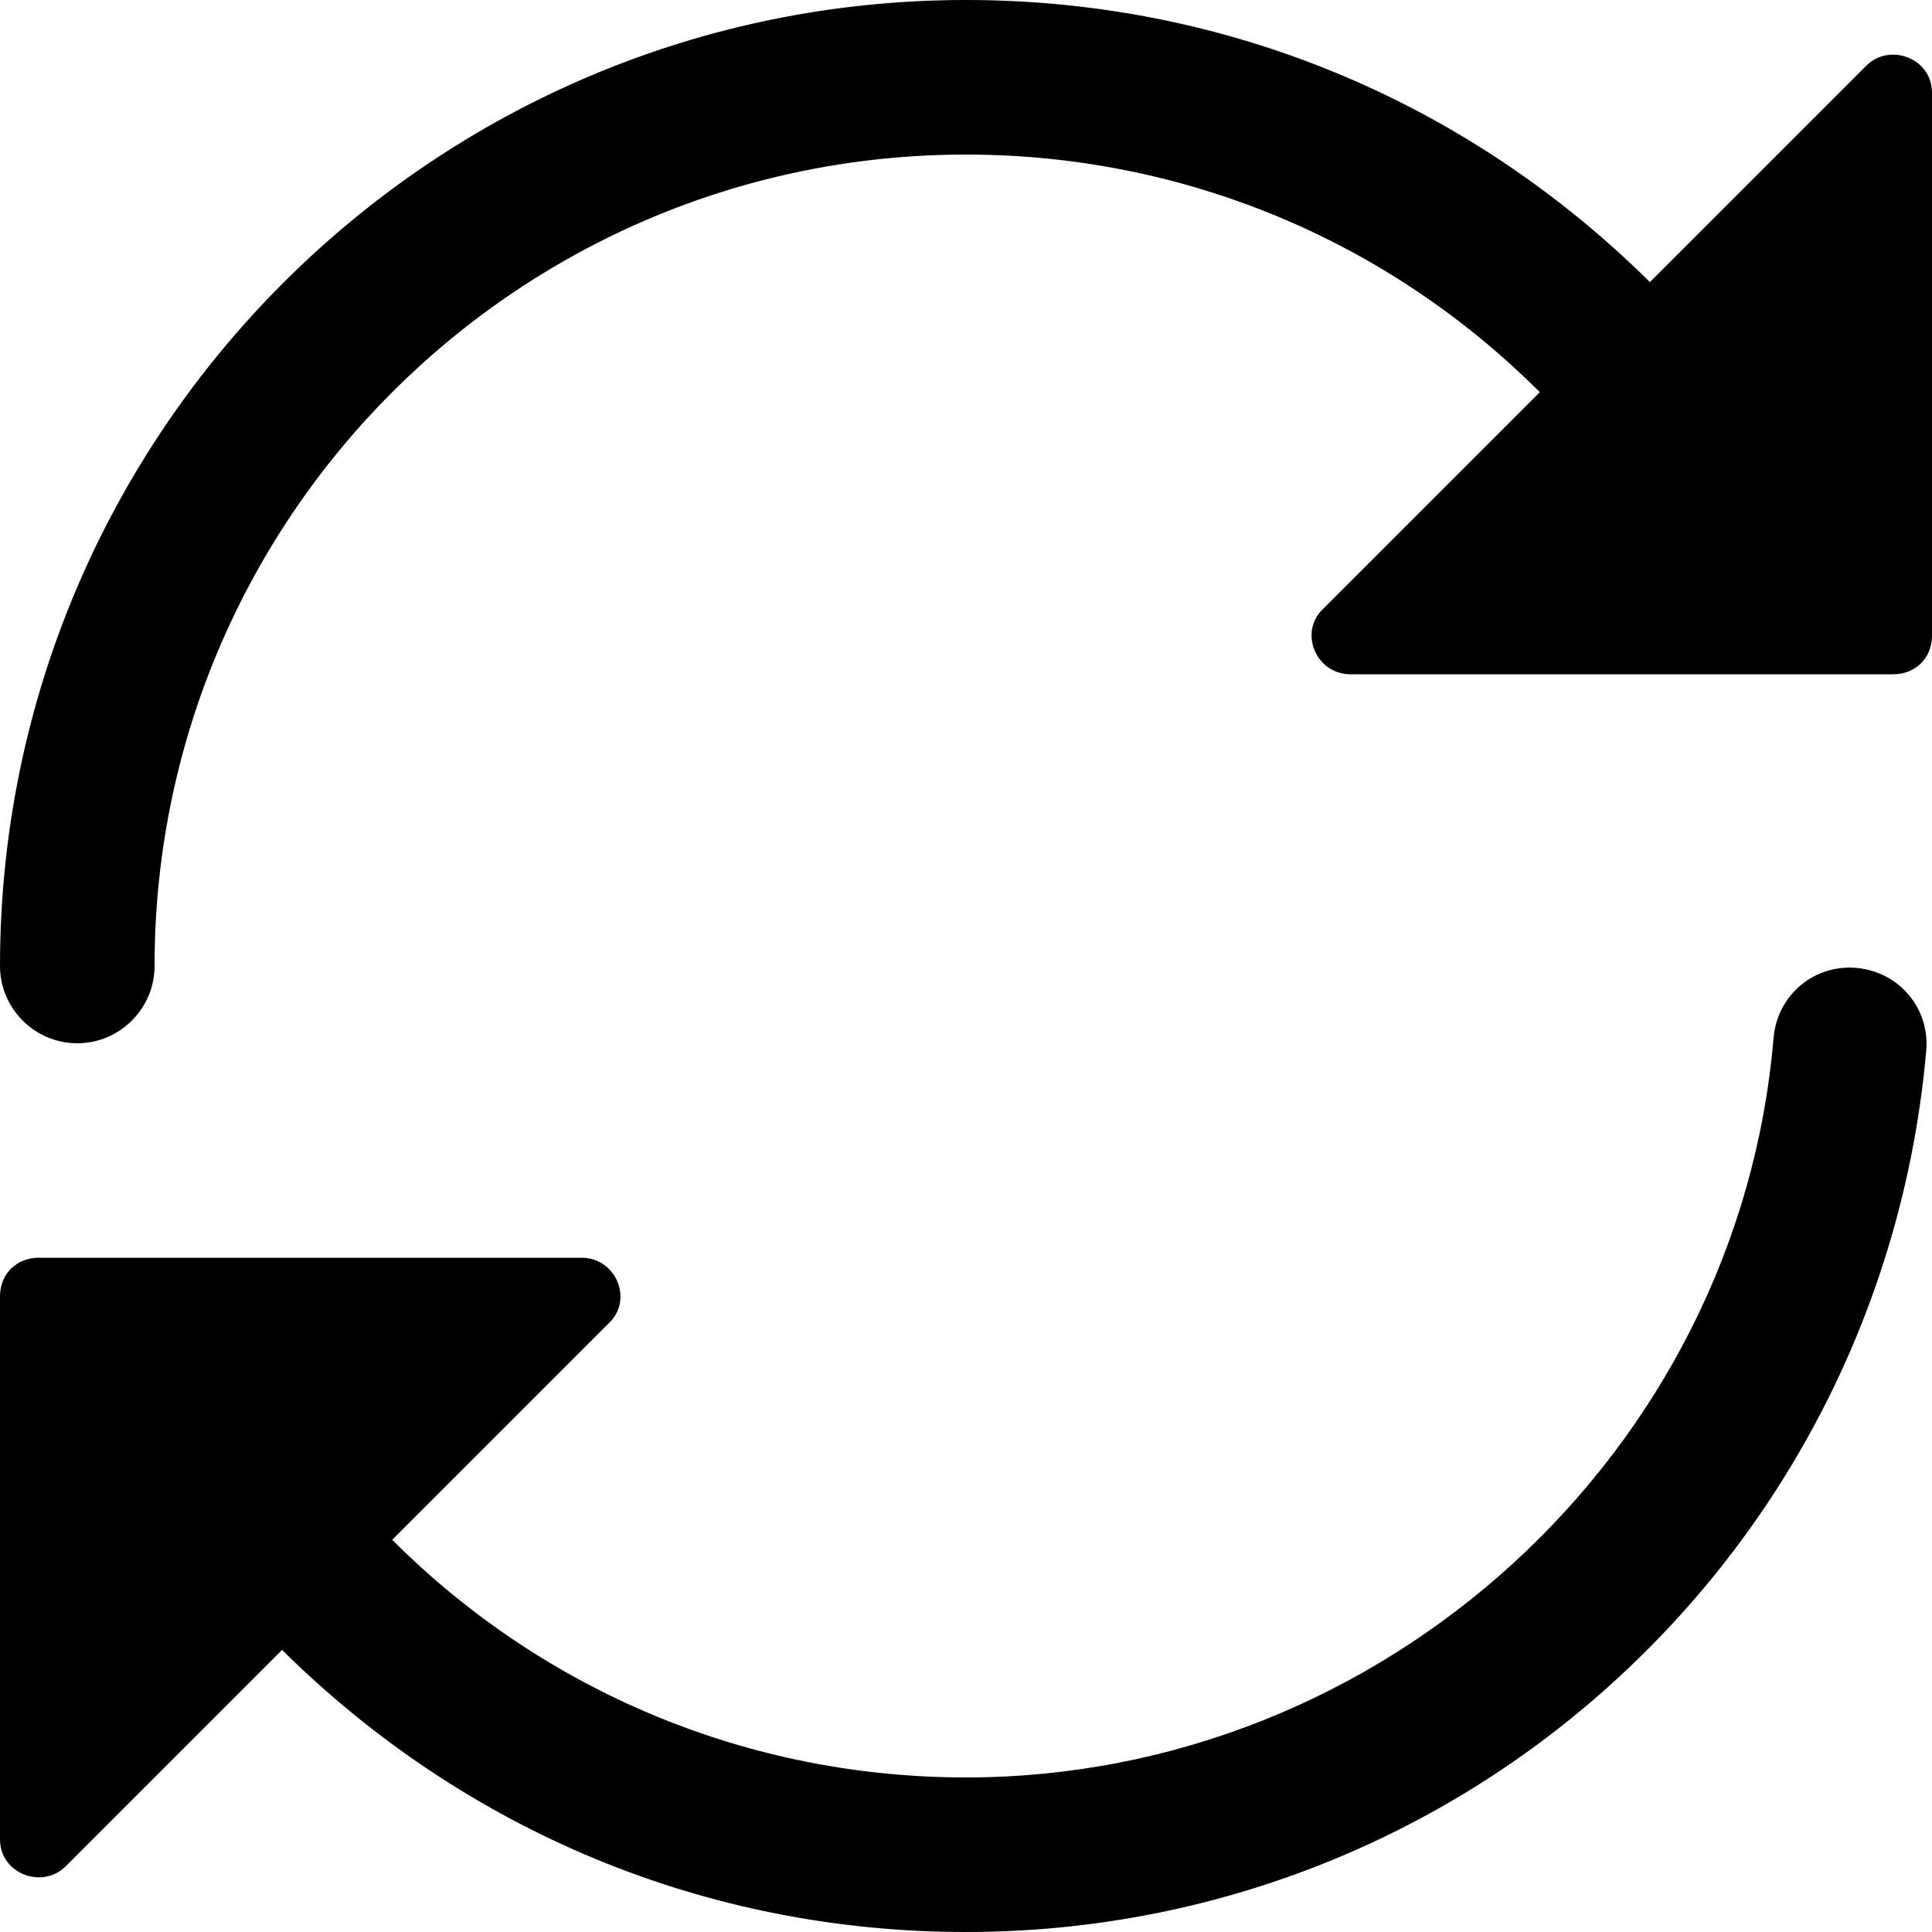 <?xml version="1.0" encoding="utf-8"?>
<!-- Generator: Adobe Illustrator 25.4.0, SVG Export Plug-In . SVG Version: 6.00 Build 0)  -->
<svg version="1.1" id="Capa_1" xmlns="http://www.w3.org/2000/svg" xmlns:xlink="http://www.w3.org/1999/xlink" x="0px" y="0px"
	 viewBox="0 0 100 100" style="enable-background:new 0 0 100 100;" xml:space="preserve">
<g>
	<g>
		<path d="M50,100c-13.4,0-25.9-5.2-35.4-14.6c-1.6-1.6-1.6-4.1,0-5.7c1.6-1.6,4.1-1.6,5.7,0C28.2,87.6,38.8,92,50,92
			c21.6,0,40-16.8,41.8-38.3c0.2-2.2,2.1-3.8,4.3-3.6c2.2,0.2,3.8,2.1,3.6,4.3c-1.1,12.4-6.7,23.9-15.9,32.4
			C74.6,95.3,62.6,100,50,100z"/>
	</g>
	<g>
		<path d="M2,65.1h28.1c1.8,0,2.7,2.2,1.4,3.4L3.4,96.6C2.2,97.8,0,97,0,95.2V67.1C0,65.9,0.9,65.1,2,65.1z"/>
	</g>
</g>
<g>
	<g>
		<path d="M4,54c-2.2,0-4-1.8-4-4C0,22.4,22.4,0,50,0c13.4,0,25.9,5.2,35.4,14.6c1.6,1.6,1.6,4.1,0,5.7c-1.6,1.6-4.1,1.6-5.7,0
			C71.8,12.4,61.2,8,50,8C26.8,8,8,26.8,8,50C8,52.2,6.2,54,4,54z"/>
	</g>
	<g>
		<path d="M98,34.9H69.9c-1.8,0-2.7-2.2-1.4-3.4L96.6,3.4C97.8,2.2,100,3,100,4.8v28.1C100,34.1,99.1,34.9,98,34.9z"/>
	</g>
</g>
</svg>
